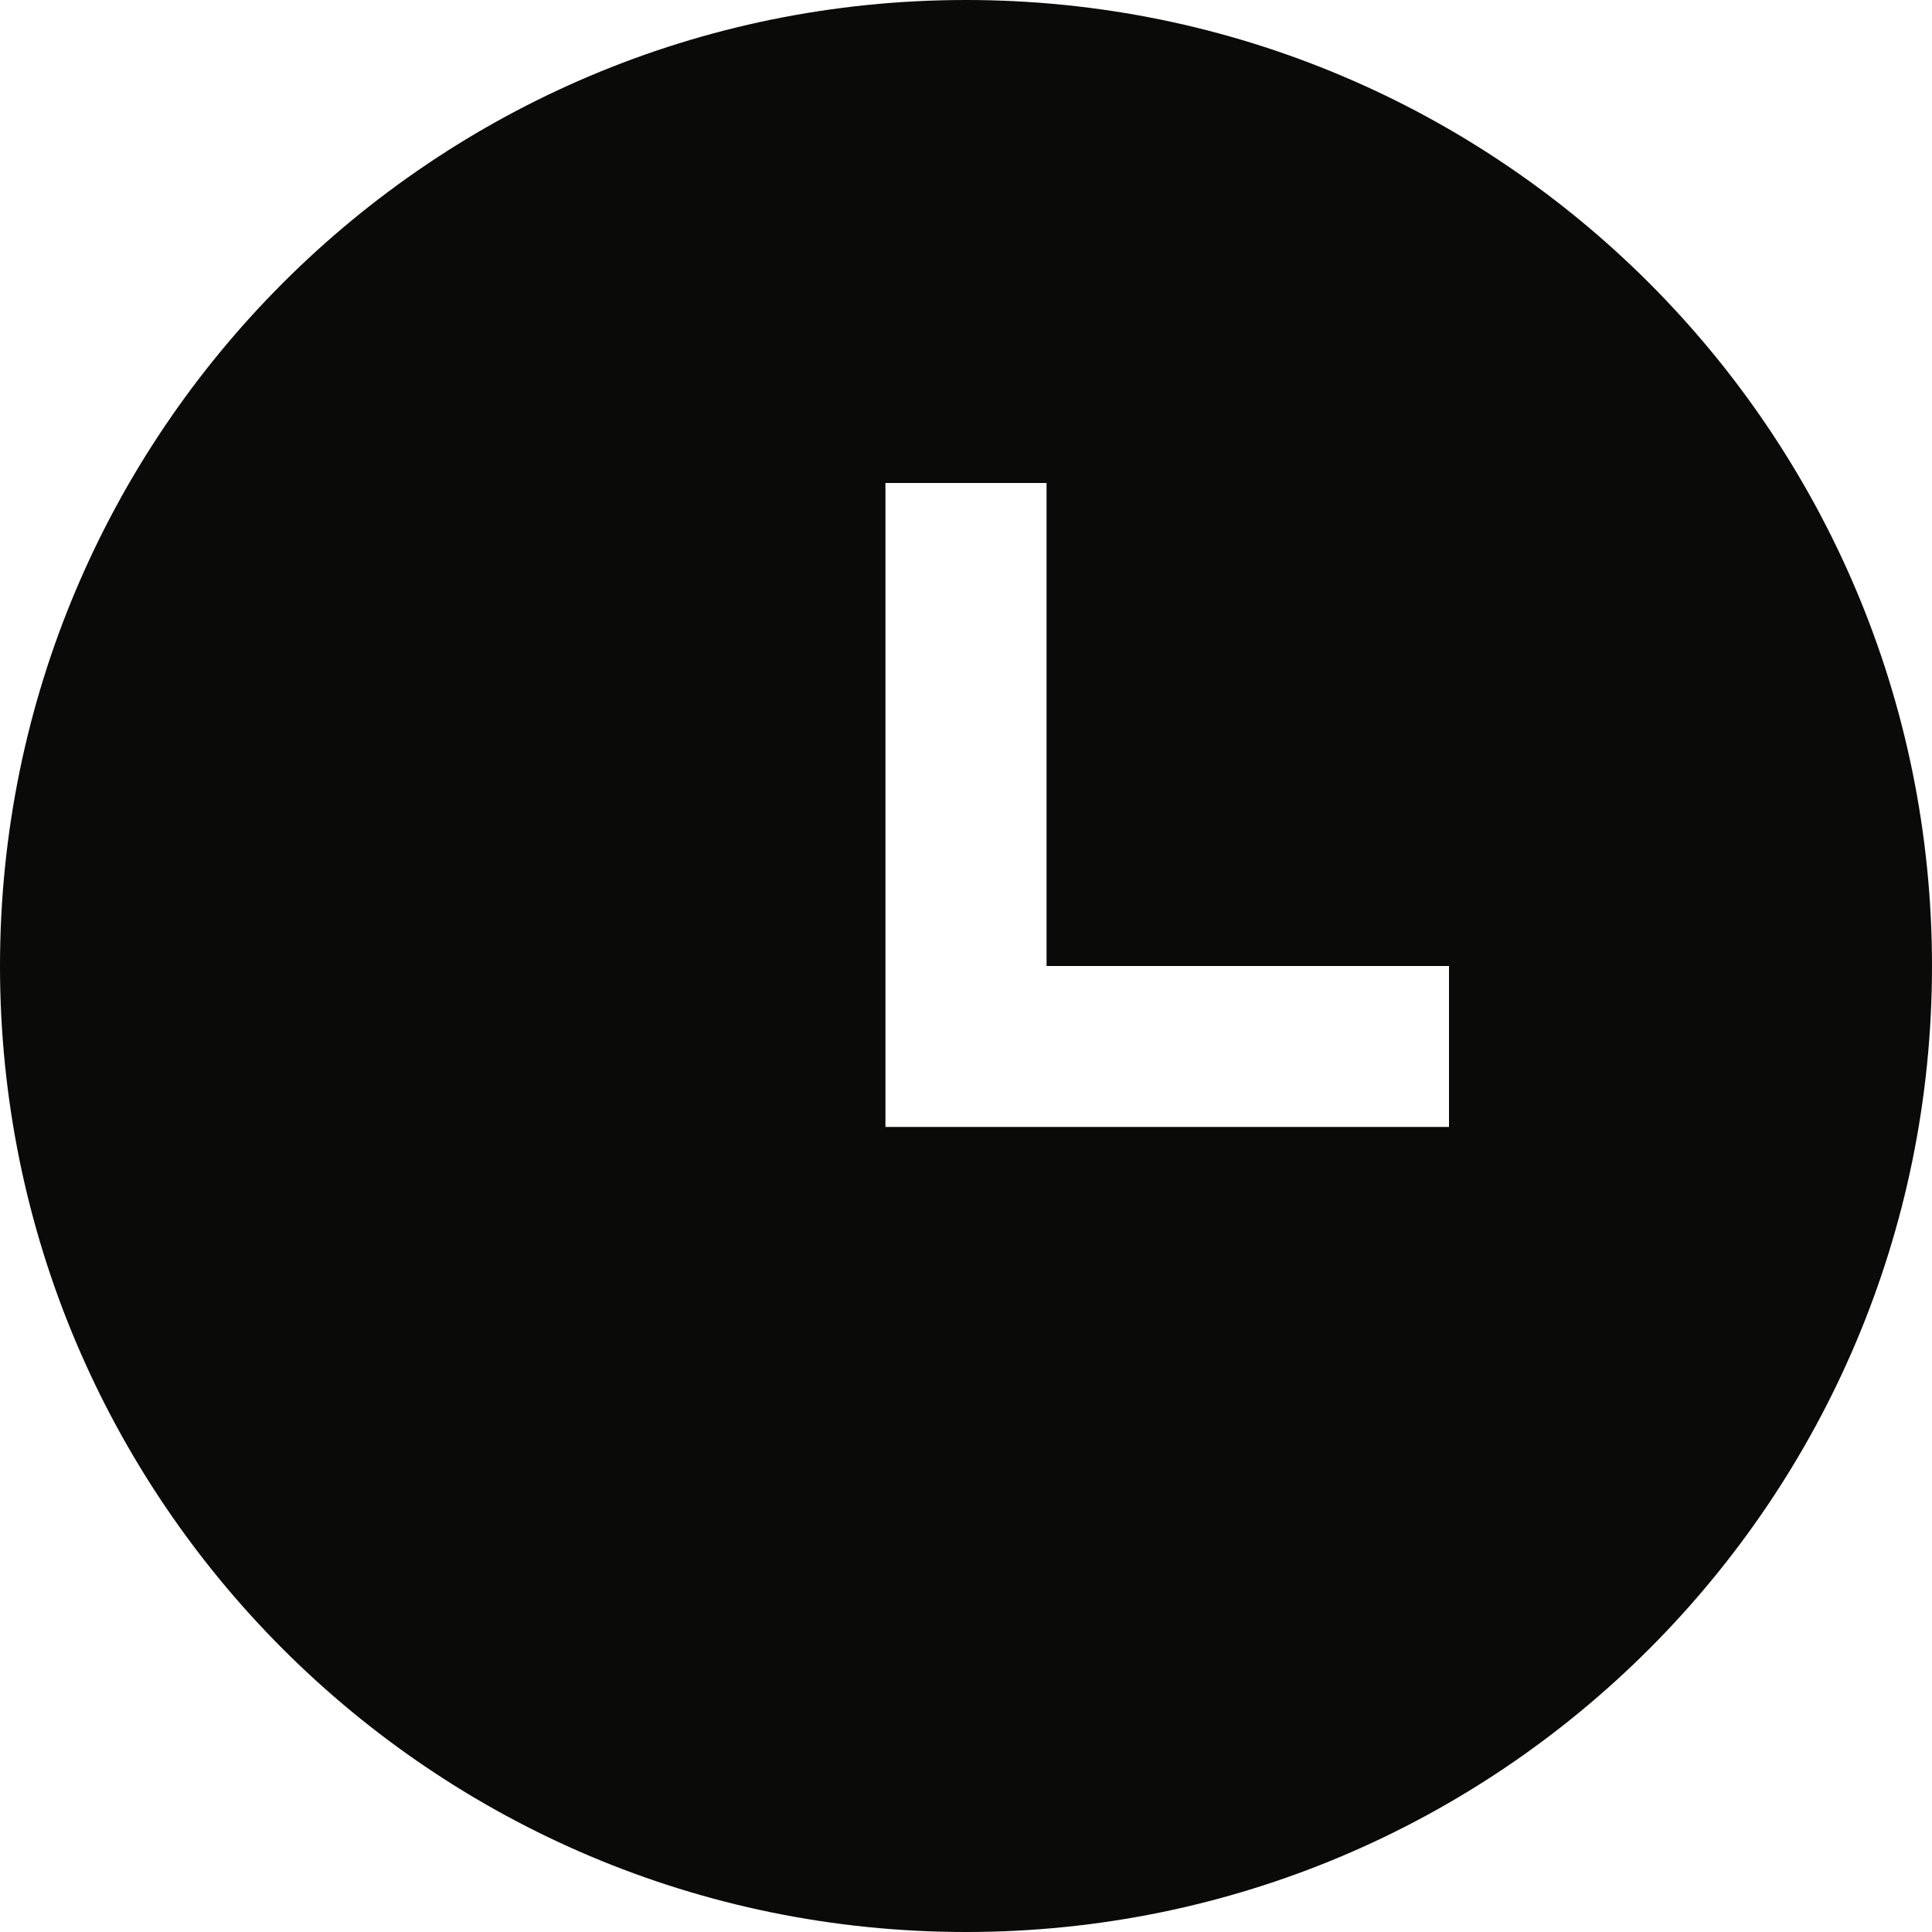 <?xml version="1.0" encoding="UTF-8"?>
<svg width="13px" height="13px" viewBox="0 0 13 13" version="1.1" xmlns="http://www.w3.org/2000/svg" xmlns:xlink="http://www.w3.org/1999/xlink">
    <!-- Generator: Sketch 49.3 (51167) - http://www.bohemiancoding.com/sketch -->
    <title>Clock</title>
    <desc>Created with Sketch.</desc>
    <defs></defs>
    <g id="Clock" stroke="none" stroke-width="1" fill="none" fill-rule="evenodd">
        <path d="M9.75,7.583 L5.958,7.583 L5.958,3.25 L7.042,3.25 L7.042,6.5 L9.75,6.5 L9.75,7.583 Z M6.5,0 C2.91,0 0,2.91 0,6.5 C0,10.09 2.91,13 6.5,13 C10.09,13 13,10.09 13,6.5 C13,2.91 10.09,0 6.5,0 Z" id="Fill-1" fill="#0A0B09"></path>
    </g>
</svg>